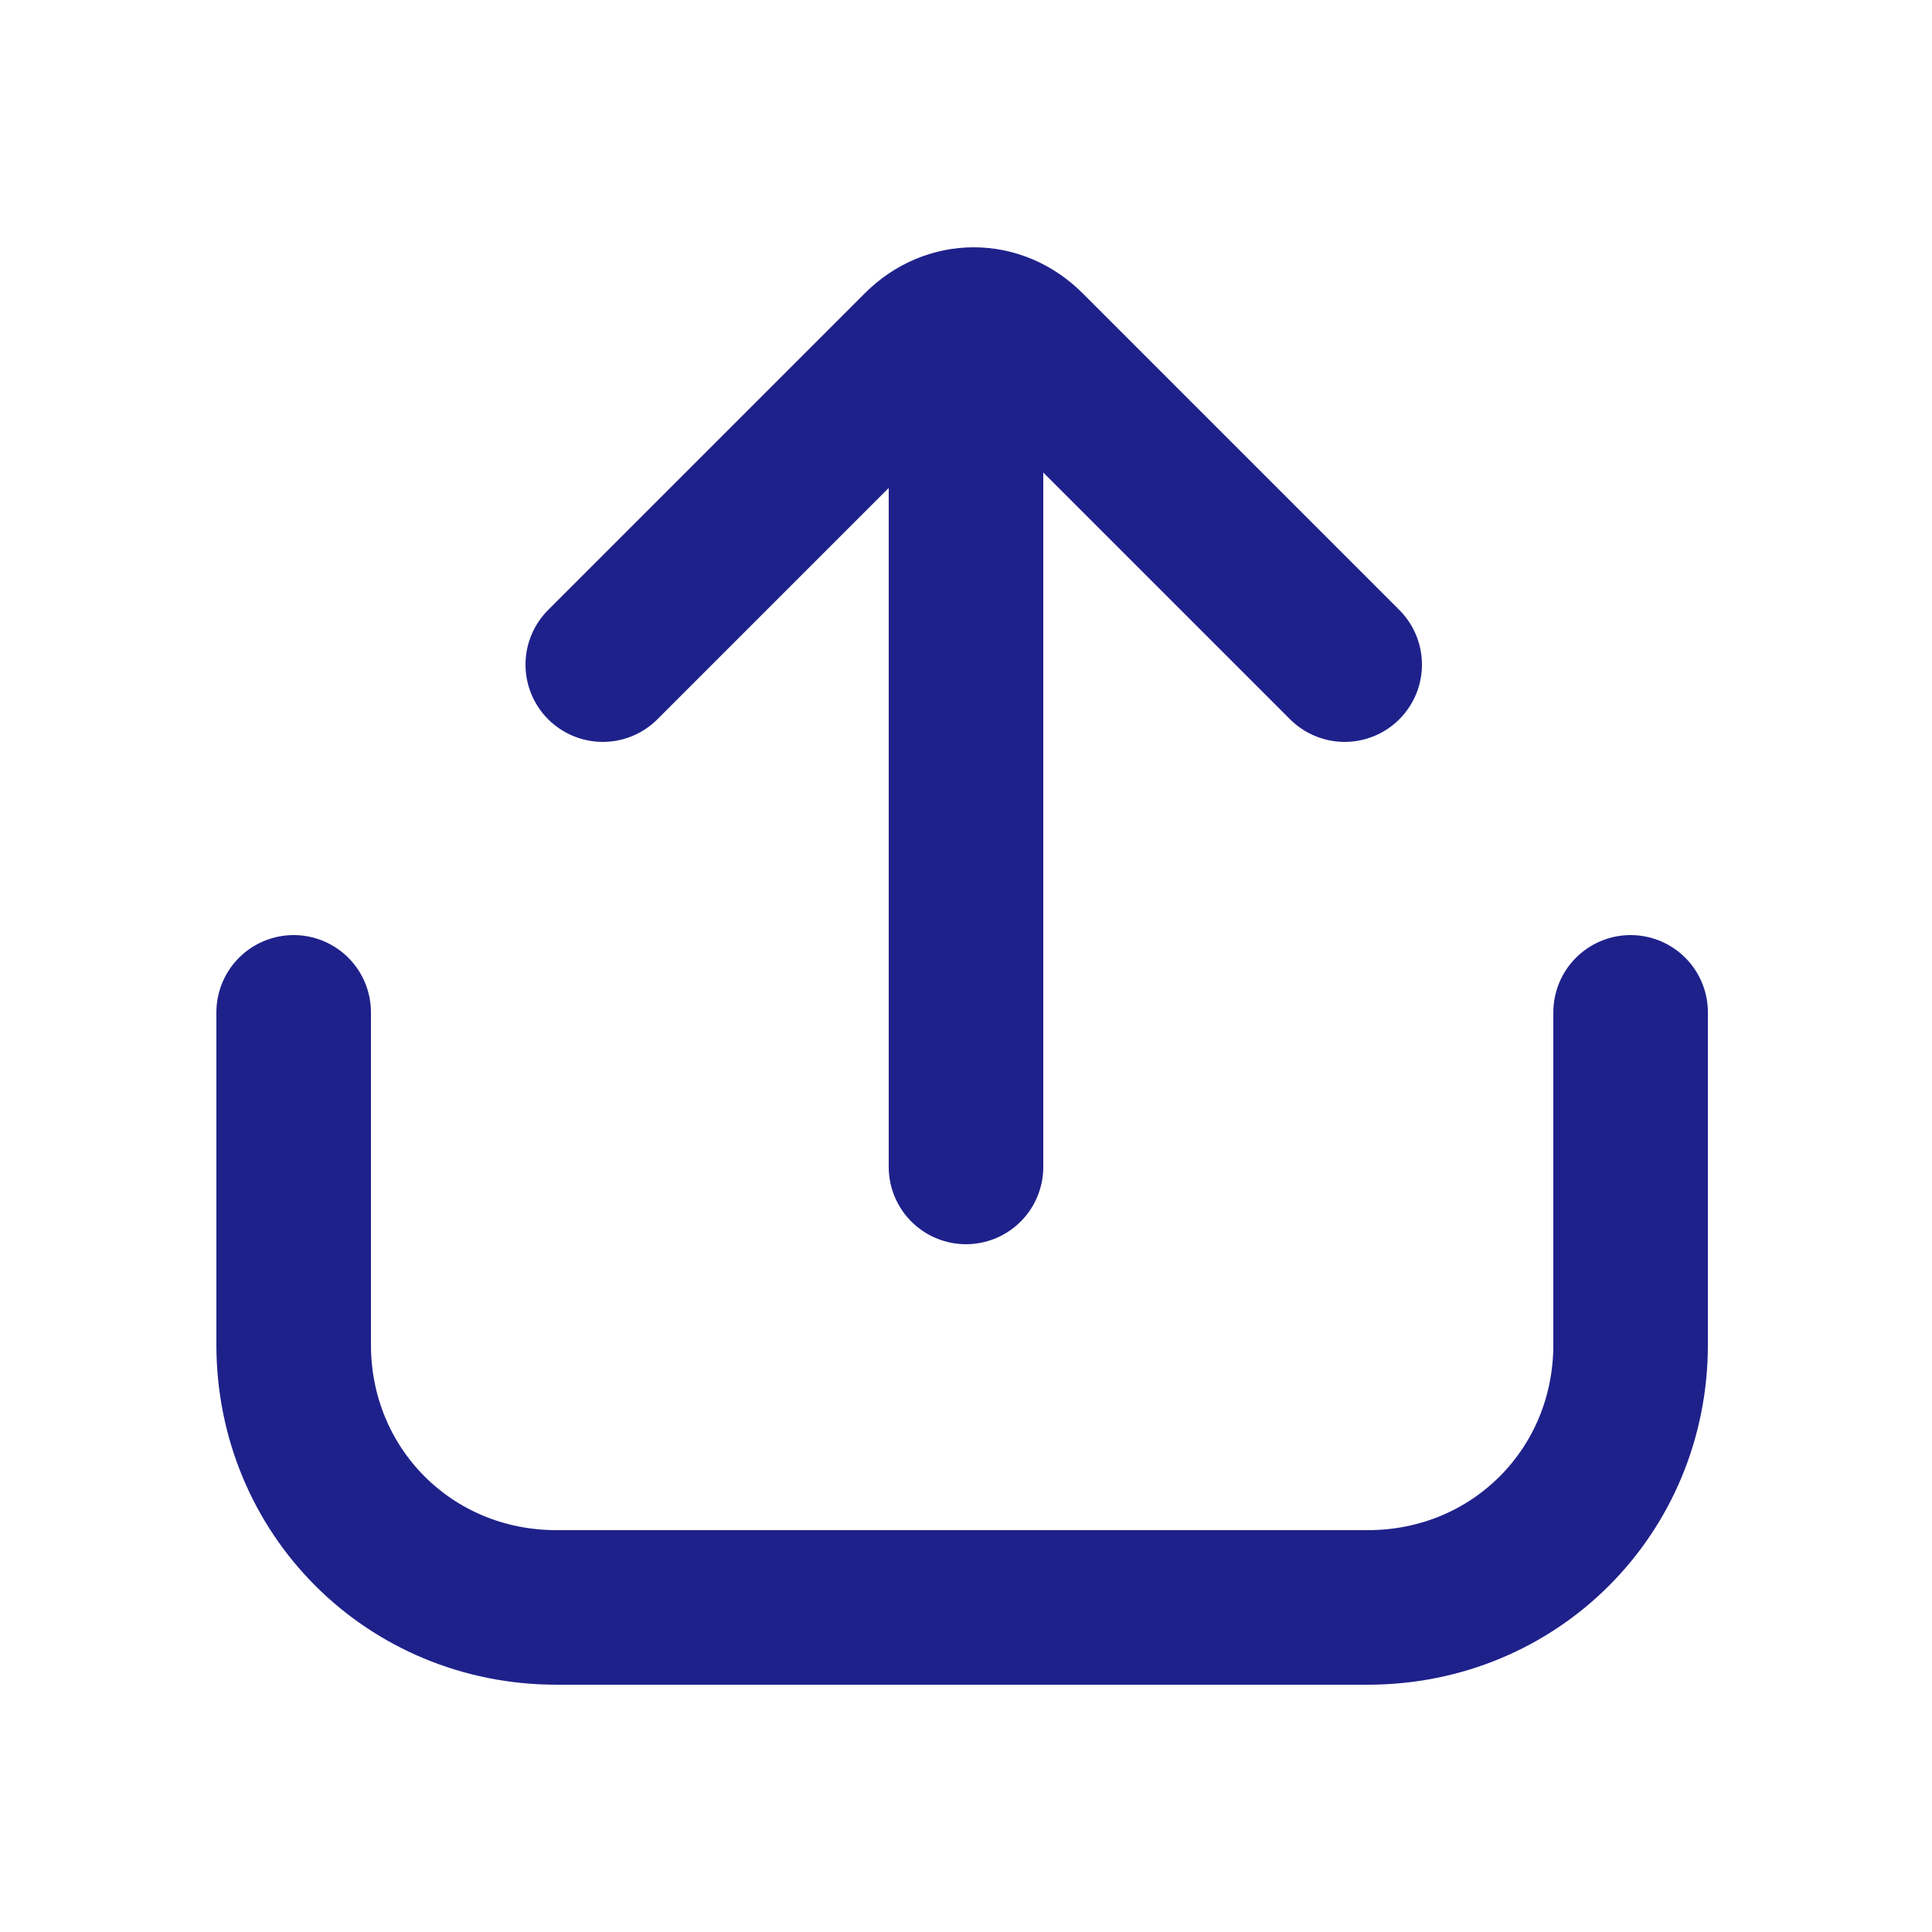 <?xml version="1.0" encoding="utf-8"?>
<!-- Generator: Adobe Illustrator 22.0.0, SVG Export Plug-In . SVG Version: 6.00 Build 0)  -->
<svg version="1.1" id="Layer_1" xmlns="http://www.w3.org/2000/svg" xmlns:xlink="http://www.w3.org/1999/xlink" x="0px" y="0px"
	 viewBox="0 0 25 25" style="enable-background:new 0 0 25 25;" xml:space="preserve">
<style type="text/css">
	.st0{fill:#CA8EEE;}
	.st1{fill:#444444;}
	.st2{fill:#0085B2;}
	.st3{fill:#D93600;}
	.st4{fill:#F76A63;}
	.st5{fill:#514D93;}
	.st6{fill:#F9C700;}
	.st7{fill:#6F90C8;}
	.st8{fill:none;stroke:#1F218B;stroke-width:2;stroke-linecap:round;stroke-miterlimit:10;}
</style>
<g>
	<path class="st8" d="M21.1,13.1v4.3c0,1.9-1.5,3.4-3.4,3.4H7.2c-1.9,0-3.4-1.5-3.4-3.4v-4.3"/>
	<line class="st8" x1="12.5" y1="5.2" x2="12.5" y2="15.1"/>
	<path class="st8" d="M7.8,8.6l4.1-4.1c0.4-0.4,1-0.4,1.4,0l4.1,4.1"/>
</g>
</svg>
